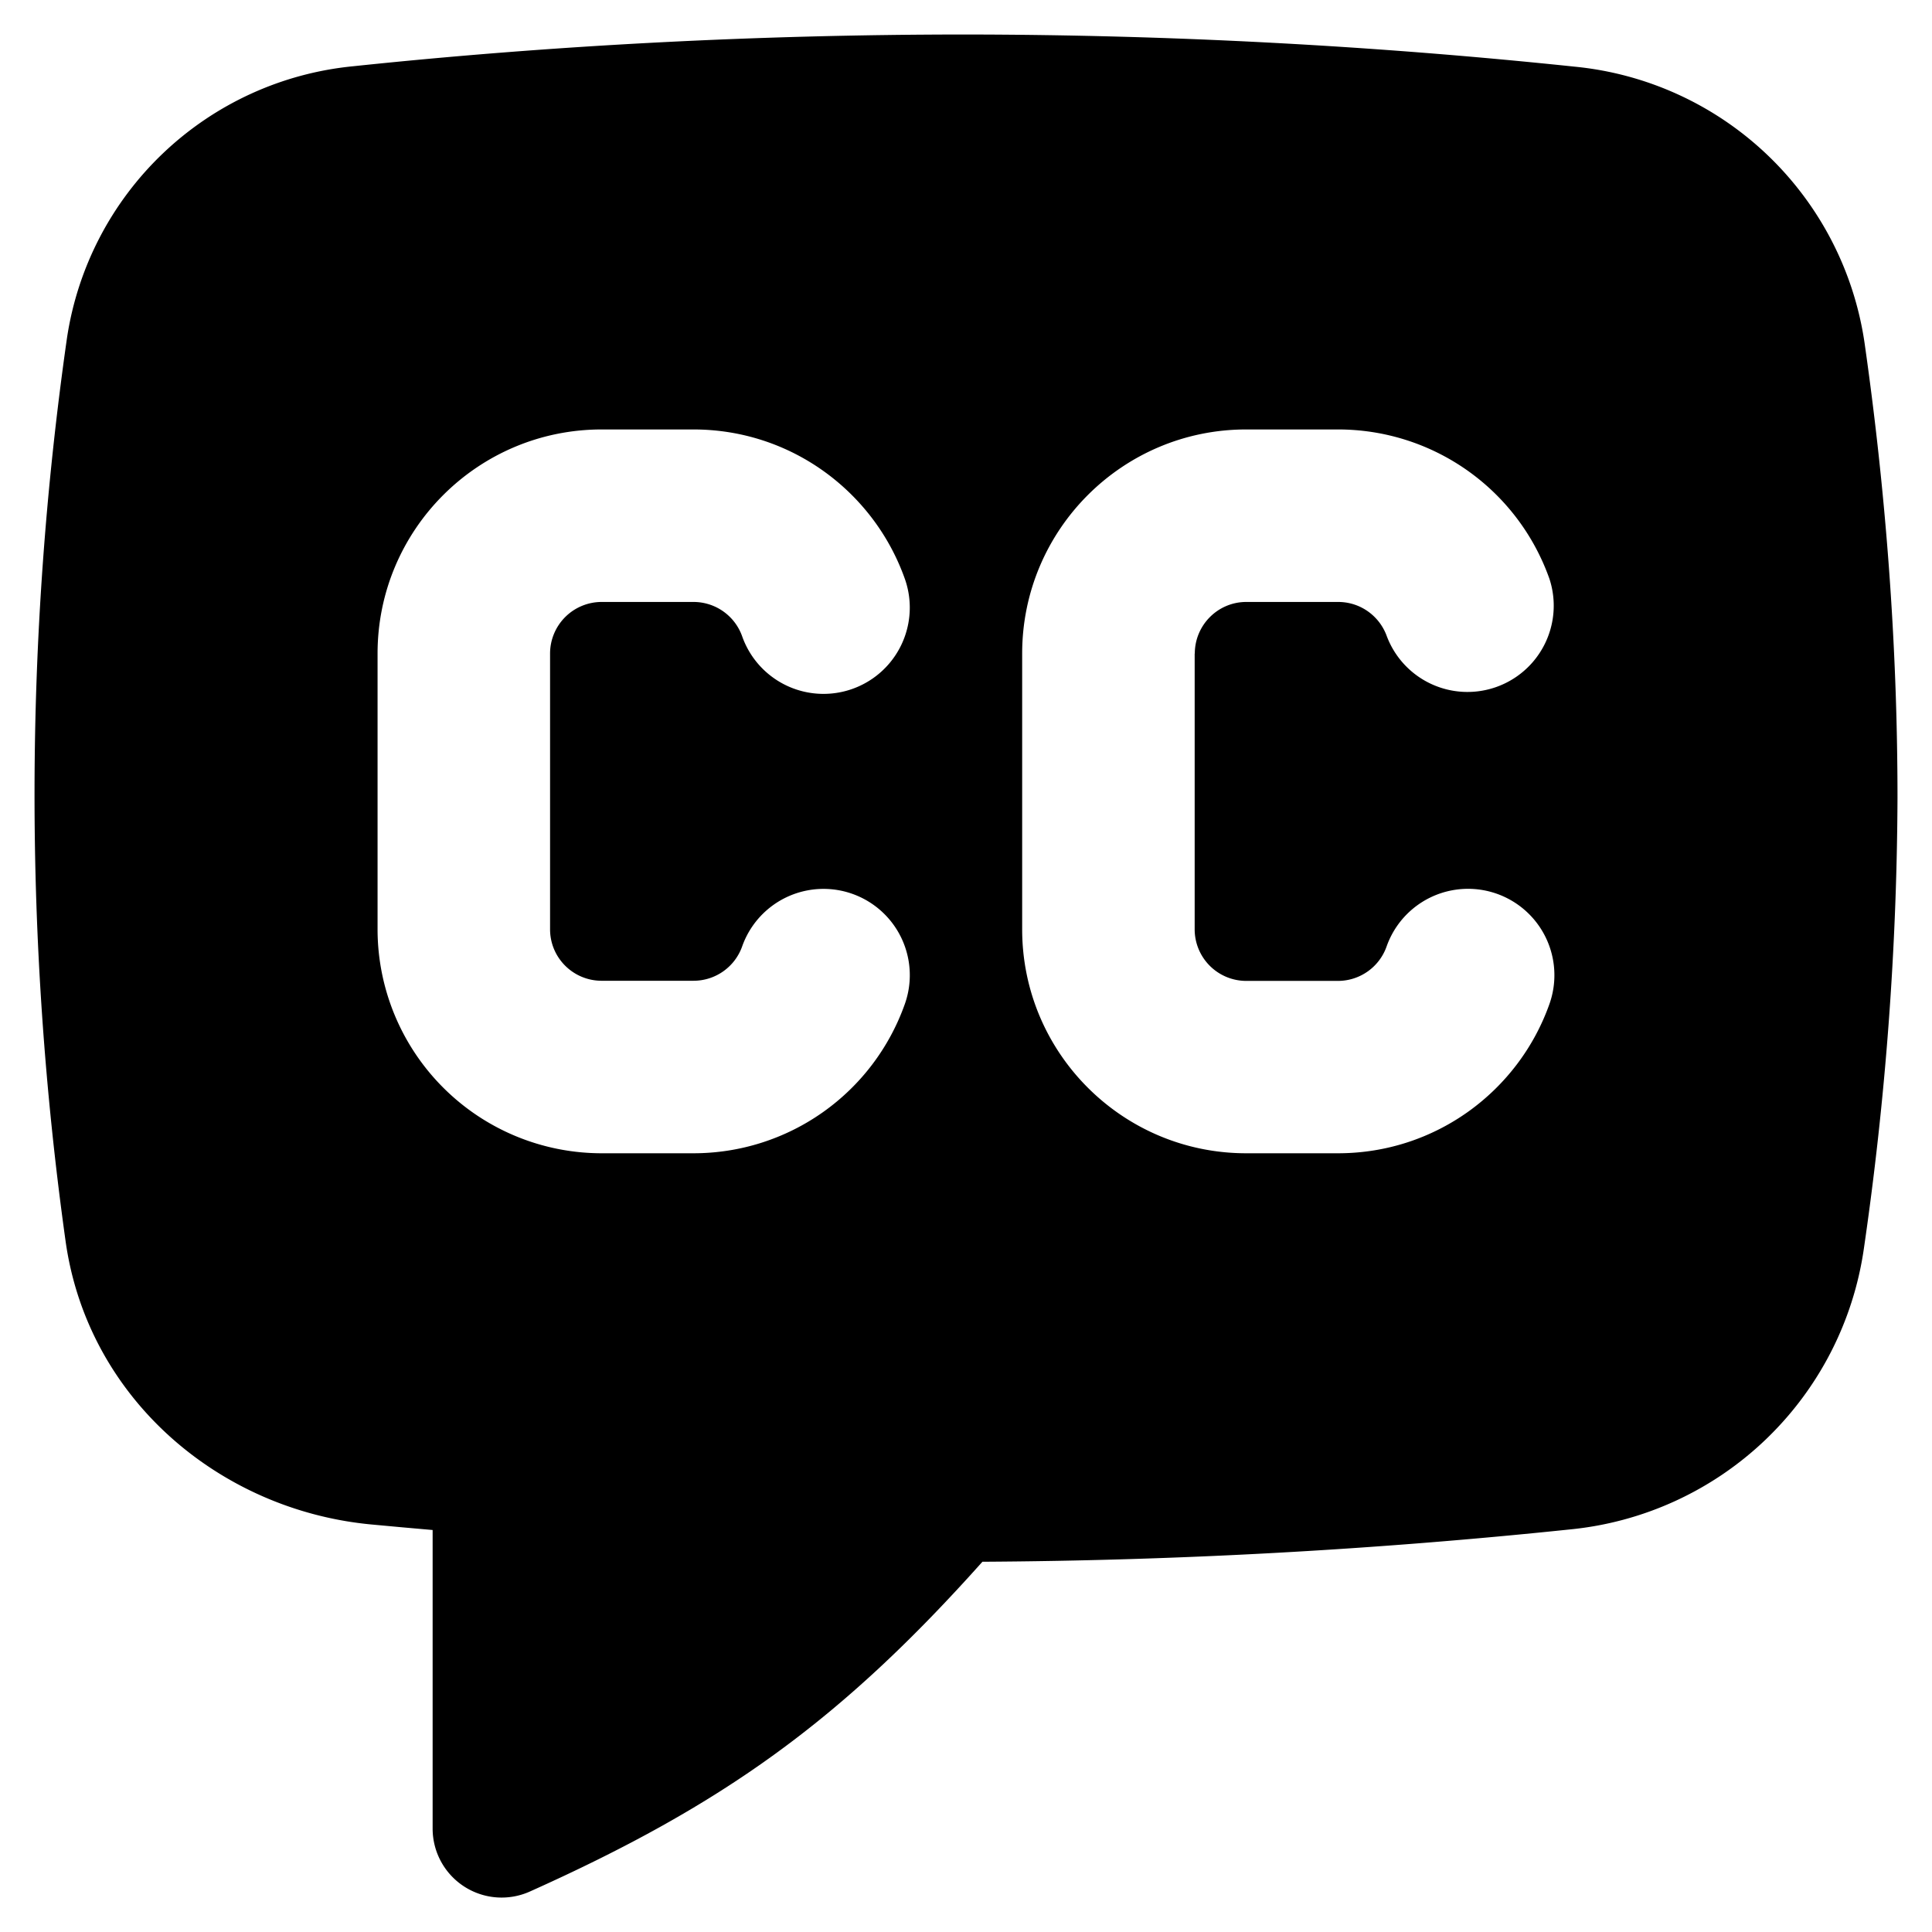 <svg xmlns="http://www.w3.org/2000/svg" fill="none" viewBox="0 0 14 14" id="Video-Close-Captioning--Streamline-Flex">
  <desc>
    Video Close Captioning Streamline Icon: https://streamlinehq.com
  </desc>
  <g id="video-close-captioning">
    <path id="Subtract" fill="#000000" fill-rule="evenodd" d="M7 0.25c-1.523 0 -3.013 0.08 -4.44 0.23A2.326 2.326 0 0 0 0.485 2.452a23.391 23.391 0 0 0 -0.01 6.54c0.159 1.141 1.116 1.952 2.217 2.055l0.217 0.02 0.226 0.02v2.164a0.5 0.5 0 0 0 0.704 0.456c1.405 -0.63 2.255 -1.242 3.28 -2.39a43.353 43.353 0 0 0 4.256 -0.234 2.386 2.386 0 0 0 2.131 -2.033 23.31 23.31 0 0 0 0.244 -3.266c0 -1.13 -0.087 -2.238 -0.239 -3.301a2.354 2.354 0 0 0 -2.101 -2A42.726 42.726 0 0 0 7 0.25ZM4.36 4.362a0.374 0.374 0 0 0 -0.374 0.374v1.998c0 0.206 0.167 0.373 0.374 0.373h0.665a0.374 0.374 0 0 0 0.353 -0.249 0.625 0.625 0 1 1 1.179 0.417 1.624 1.624 0 0 1 -1.532 1.082H4.36a1.624 1.624 0 0 1 -1.624 -1.623V4.736c0 -0.897 0.727 -1.624 1.624 -1.624h0.665c0.708 0 1.309 0.453 1.532 1.083a0.625 0.625 0 0 1 -1.179 0.416 0.374 0.374 0 0 0 -0.353 -0.249H4.36Zm4.298 0.374c0 -0.206 0.167 -0.374 0.373 -0.374h0.666c0.162 0 0.301 0.103 0.353 0.25a0.625 0.625 0 0 0 1.178 -0.417 1.624 1.624 0 0 0 -1.53 -1.083H9.03c-0.896 0 -1.623 0.727 -1.623 1.624v1.998c0 0.896 0.727 1.623 1.623 1.623h0.666c0.708 0 1.309 -0.452 1.532 -1.082a0.625 0.625 0 0 0 -1.18 -0.417 0.374 0.374 0 0 1 -0.352 0.25H9.03a0.374 0.374 0 0 1 -0.373 -0.374V4.736Z" clip-rule="evenodd" stroke-width="1"></path>
  </g>
</svg>